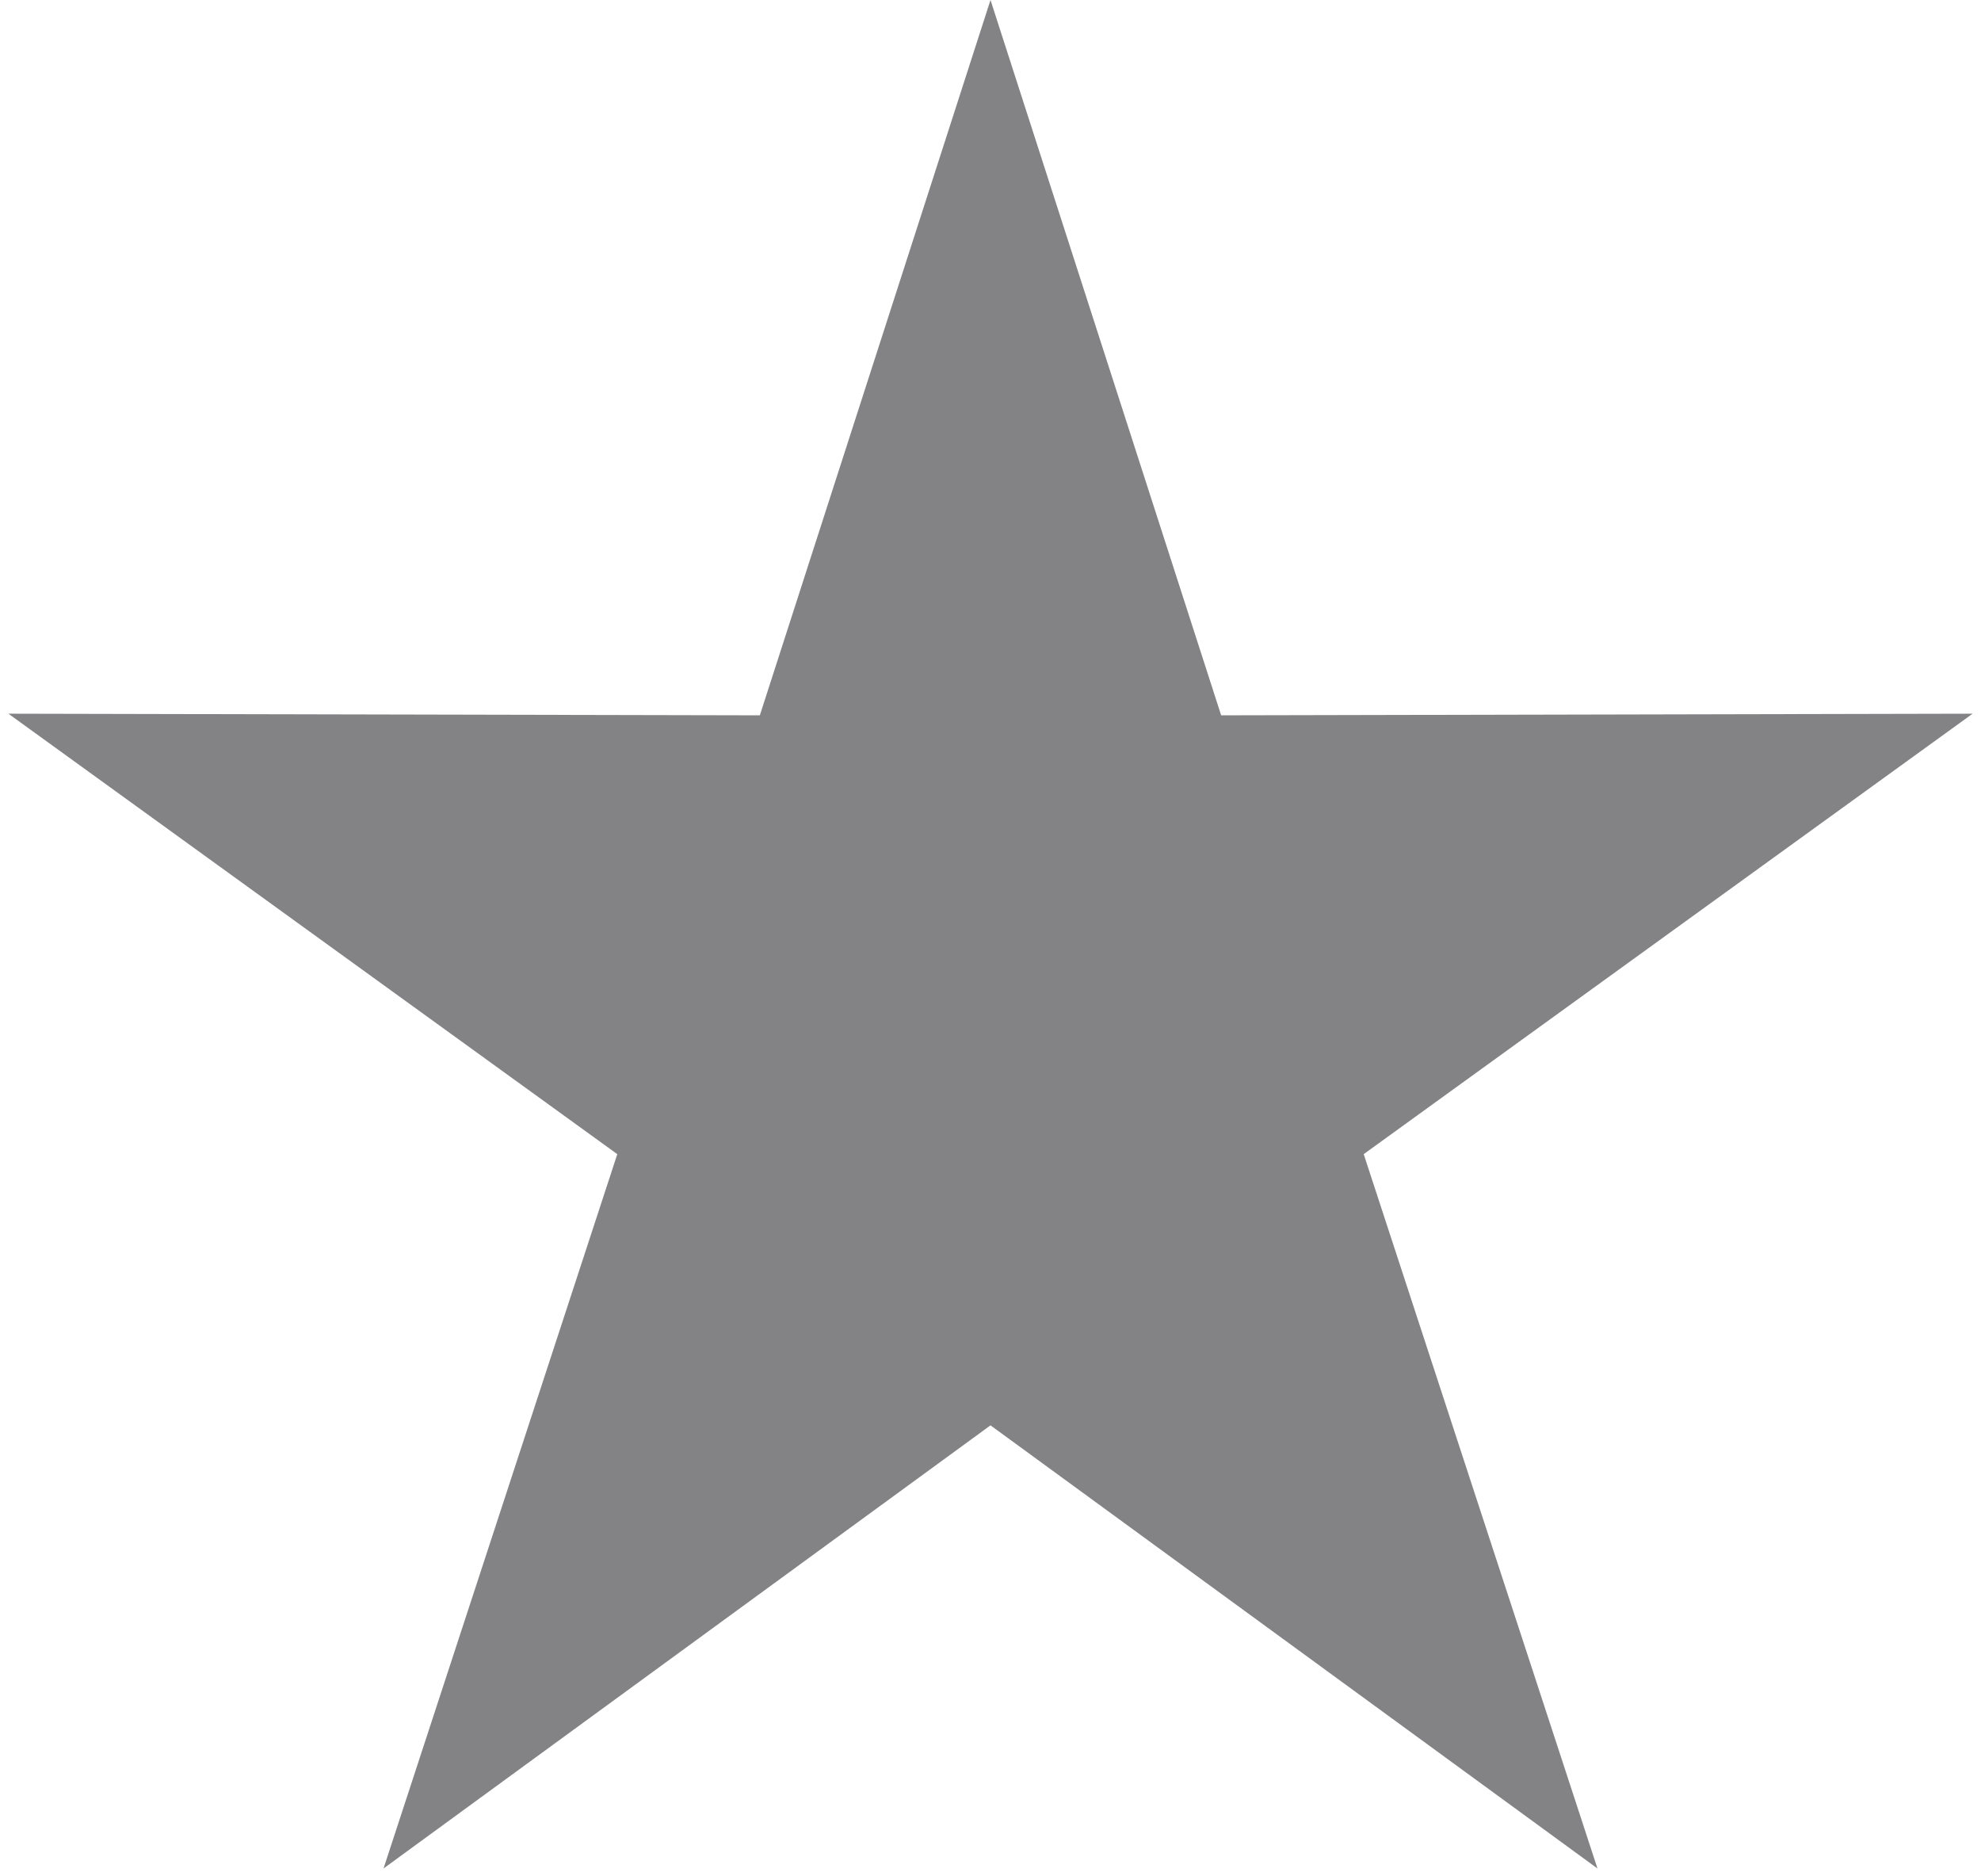 <?xml version="1.0" encoding="UTF-8" standalone="no"?>
<svg width="94px" height="89px" viewBox="0 0 94 89" version="1.1" xmlns="http://www.w3.org/2000/svg" xmlns:xlink="http://www.w3.org/1999/xlink" xmlns:sketch="http://www.bohemiancoding.com/sketch/ns">
    <!-- Generator: Sketch 3.4.1 (15681) - http://www.bohemiancoding.com/sketch -->
    <title>Star 1</title>
    <desc>Created with Sketch.</desc>
    <defs></defs>
    <g id="Page-1" stroke="none" stroke-width="1" fill="none" fill-rule="evenodd" sketch:type="MSPage">
        <polygon id="Star-1" fill="#838385" sketch:type="MSShapeGroup" points="47 67.62 18.199 88.642 29.291 54.754 0.398 33.858 36.055 33.936 47 0 57.945 33.936 93.602 33.858 64.709 54.754 75.801 88.642 "></polygon>
    </g>
</svg>